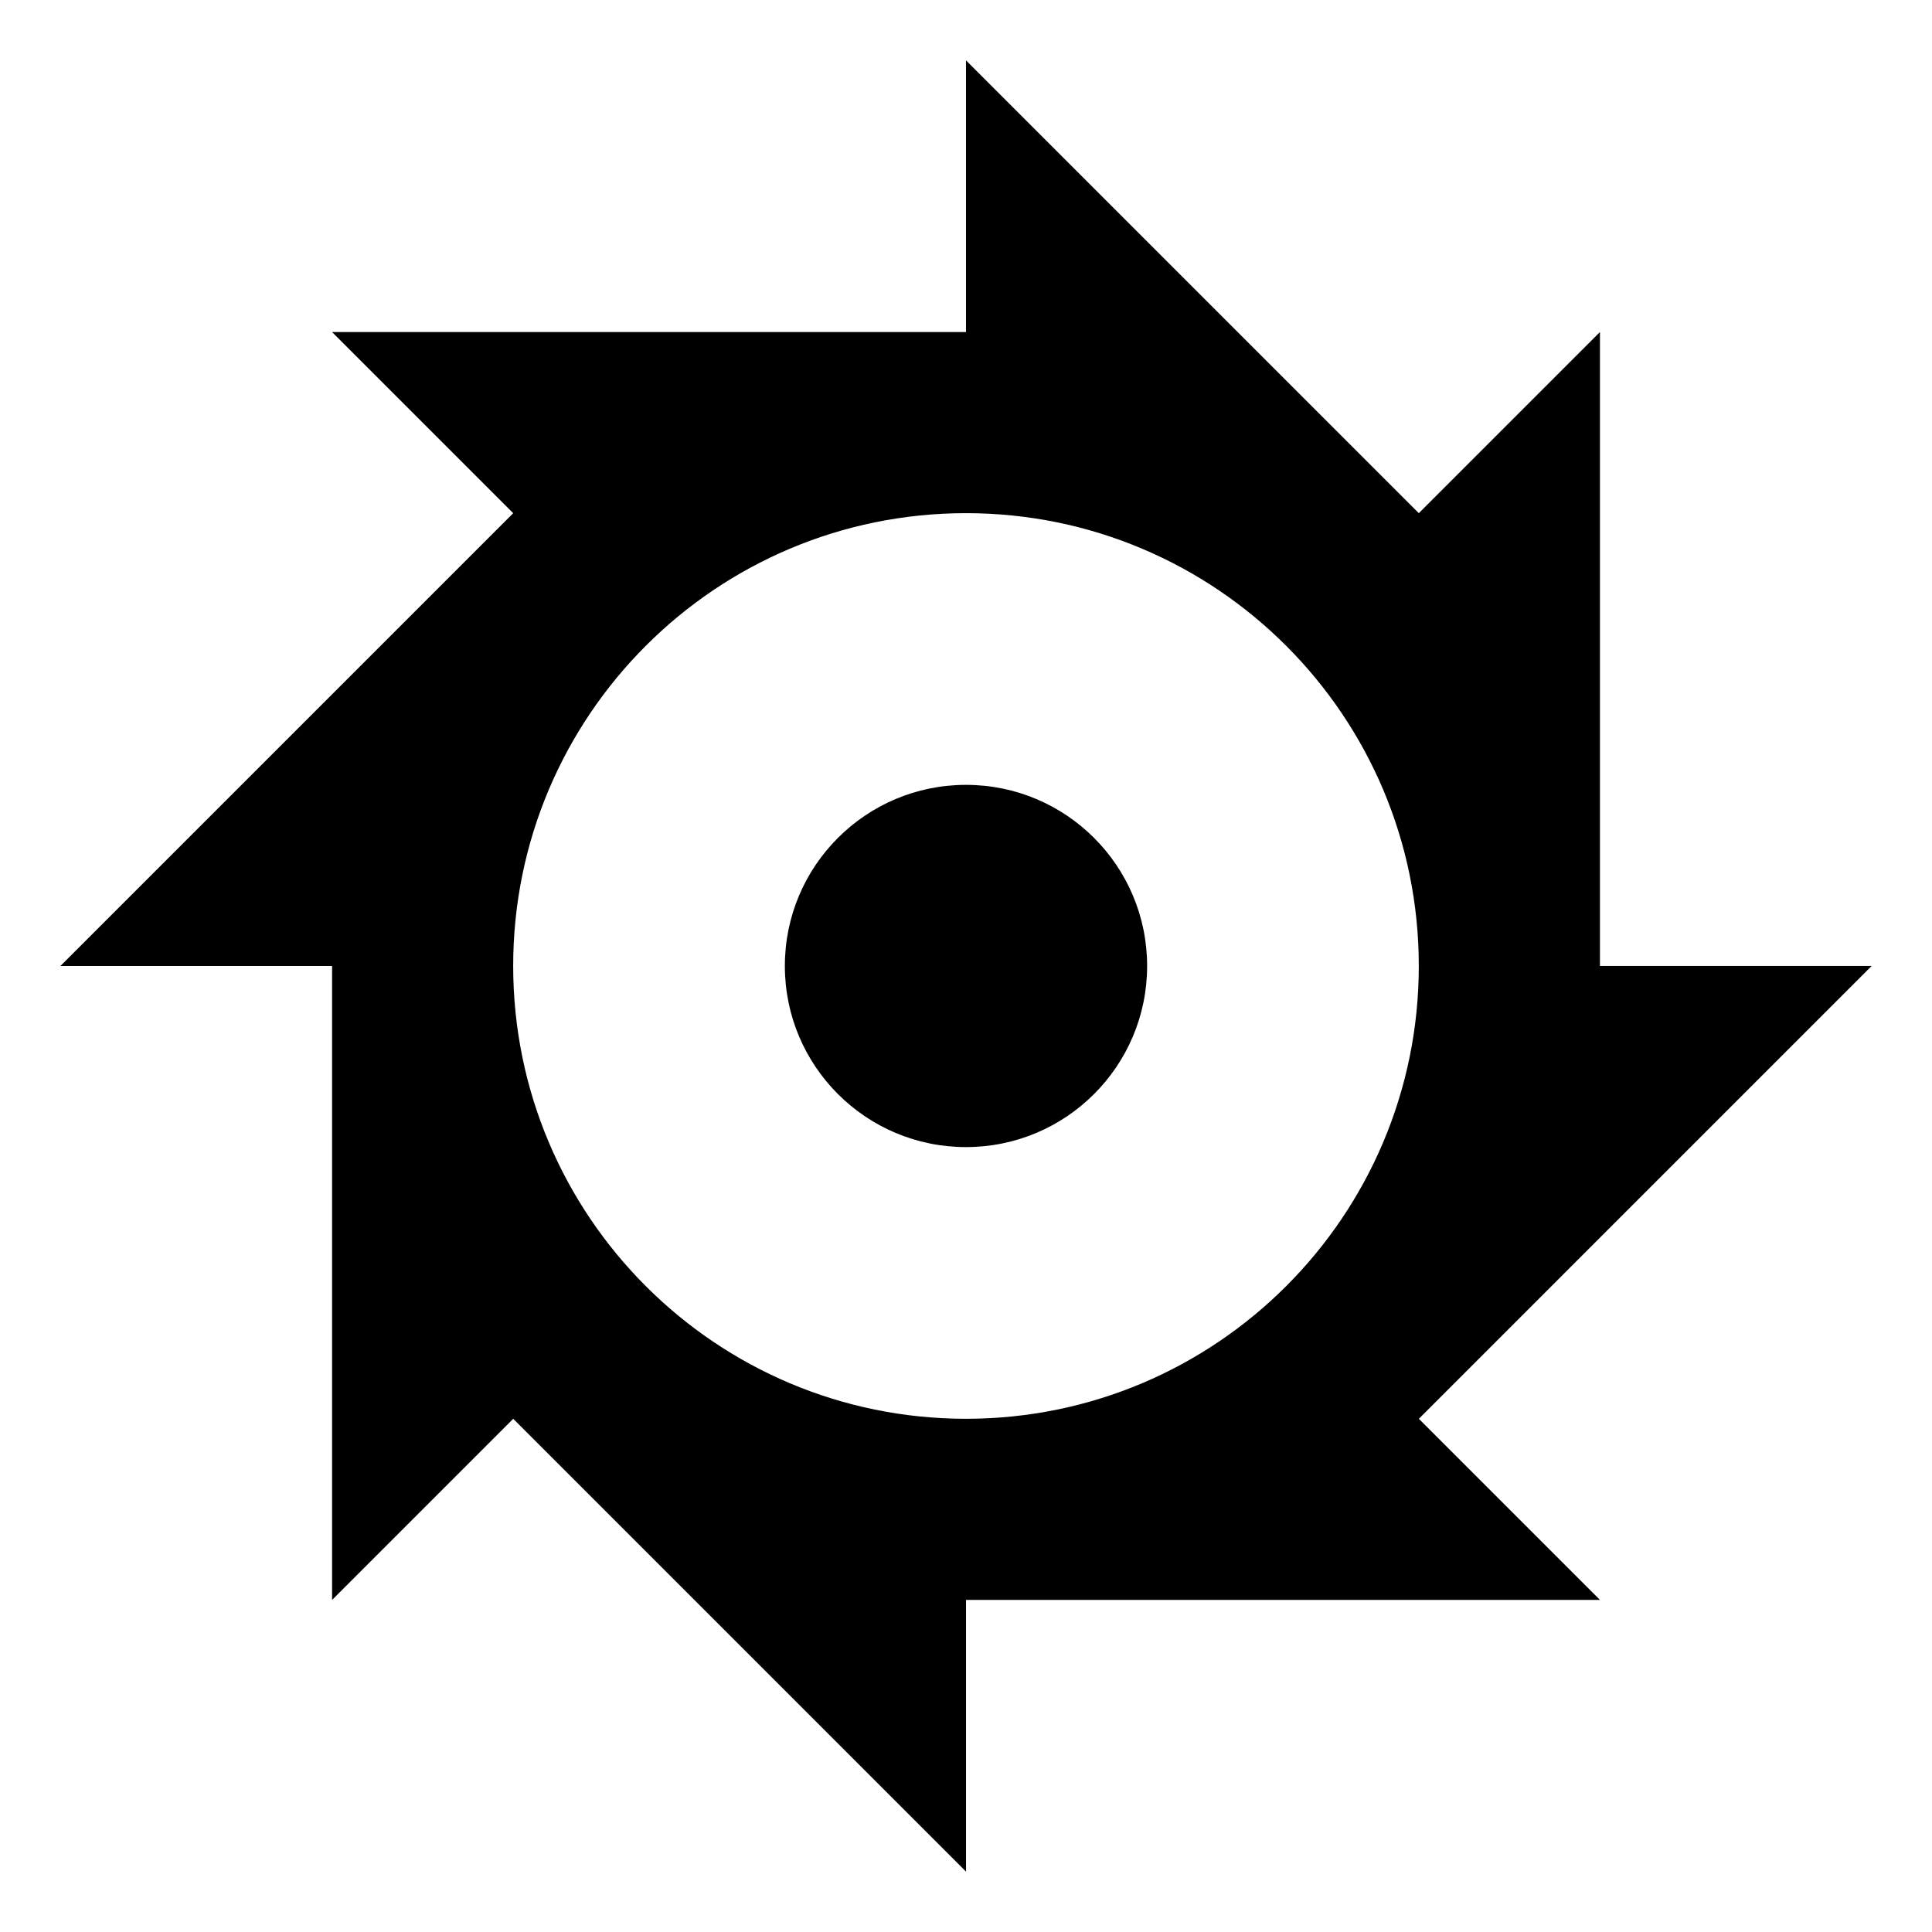 <svg height="1000" width="1000" xmlns="http://www.w3.org/2000/svg"><path d="M499.996 31.243V171.87H171.879l93.755 93.755L31.263 499.996H171.89v328.127l93.755 -93.754L500.016 968.74V828.113h328.127L734.39 734.358 968.76 499.986H828.133V171.86l-93.755 93.755L499.996 31.243zm0 234.371c129.44 0 234.371 104.931 234.371 234.371S629.436 734.357 499.996 734.357 265.624 629.426 265.624 499.985c0 -129.44 104.932 -234.371 234.372 -234.371zm93.754 234.372c0 51.775 -41.97 93.745 -93.754 93.745S406.24 551.761 406.24 499.986s41.97 -93.744 93.755 -93.744 93.754 41.97 93.754 93.744z"/></svg>
